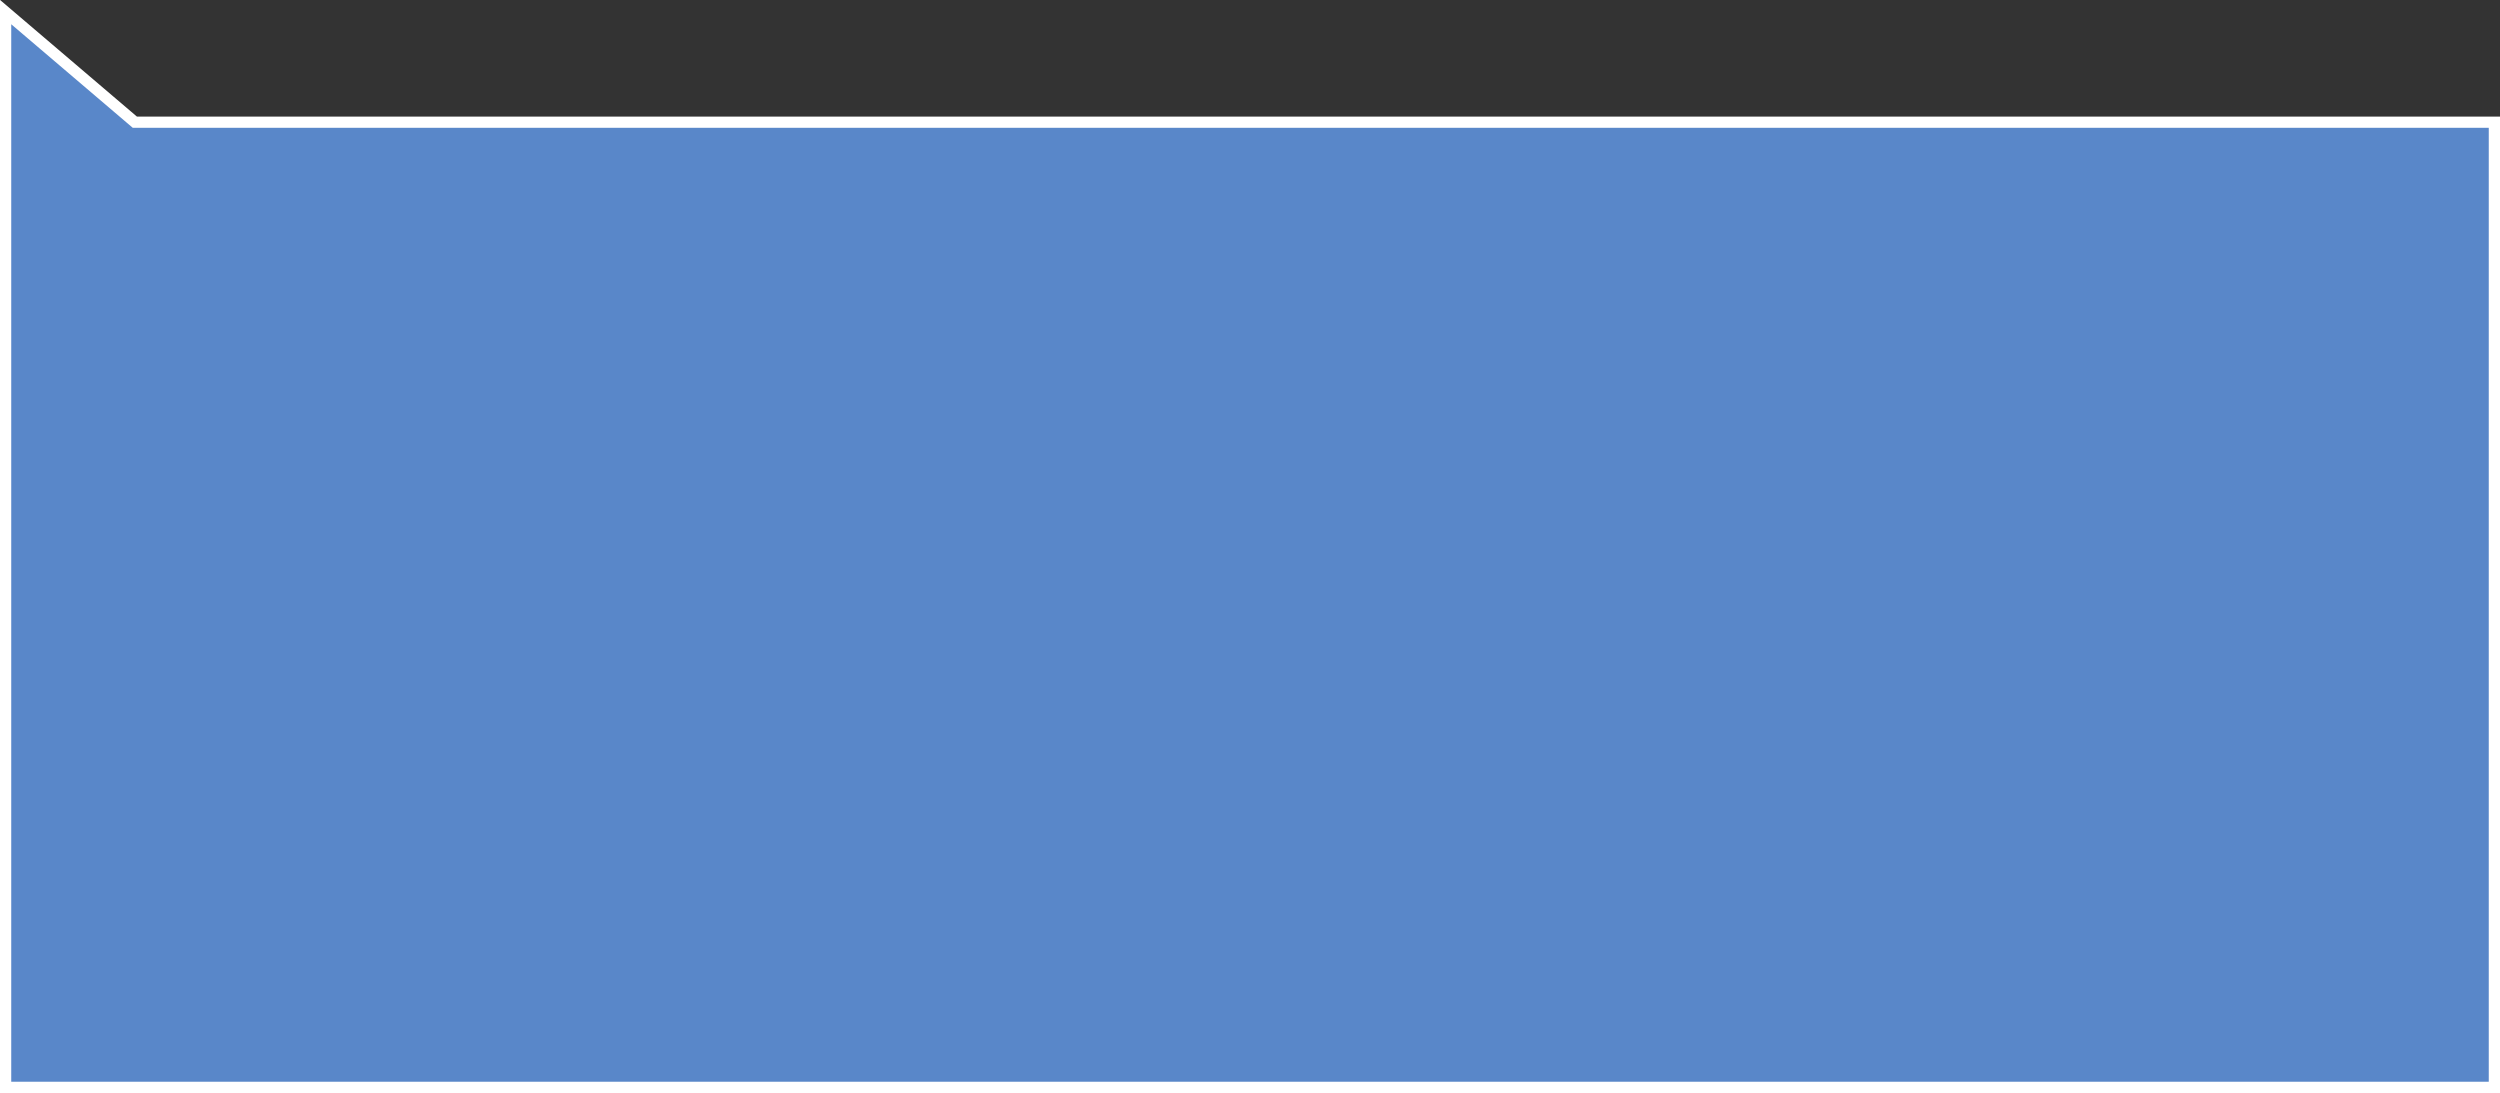 <?xml version="1.0" encoding="utf-8"?>
<!-- Generator: Adobe Illustrator 22.1.0, SVG Export Plug-In . SVG Version: 6.00 Build 0)  -->
<svg version="1.1" id="레이어_1" xmlns="http://www.w3.org/2000/svg" xmlns:xlink="http://www.w3.org/1999/xlink" x="0px"
	 y="0px" viewBox="0 0 890 389.1" style="enable-background:new 0 0 890 389.1;" xml:space="preserve">
<rect x="0" y="0" width="890" height="389.1" fill="#333333" stroke="none"/>
<style type="text/css">
	.st0{fill:#5987C9;stroke:#FFFFFF;stroke-width:4;stroke-miterlimit:10;}
</style>
<polygon class="st0" points="297.3,43.5 48,43.5 2,4.3 2,43.5 2,387.1 297.3,387.1 888,387.1 888,43.5 "/>
</svg>
